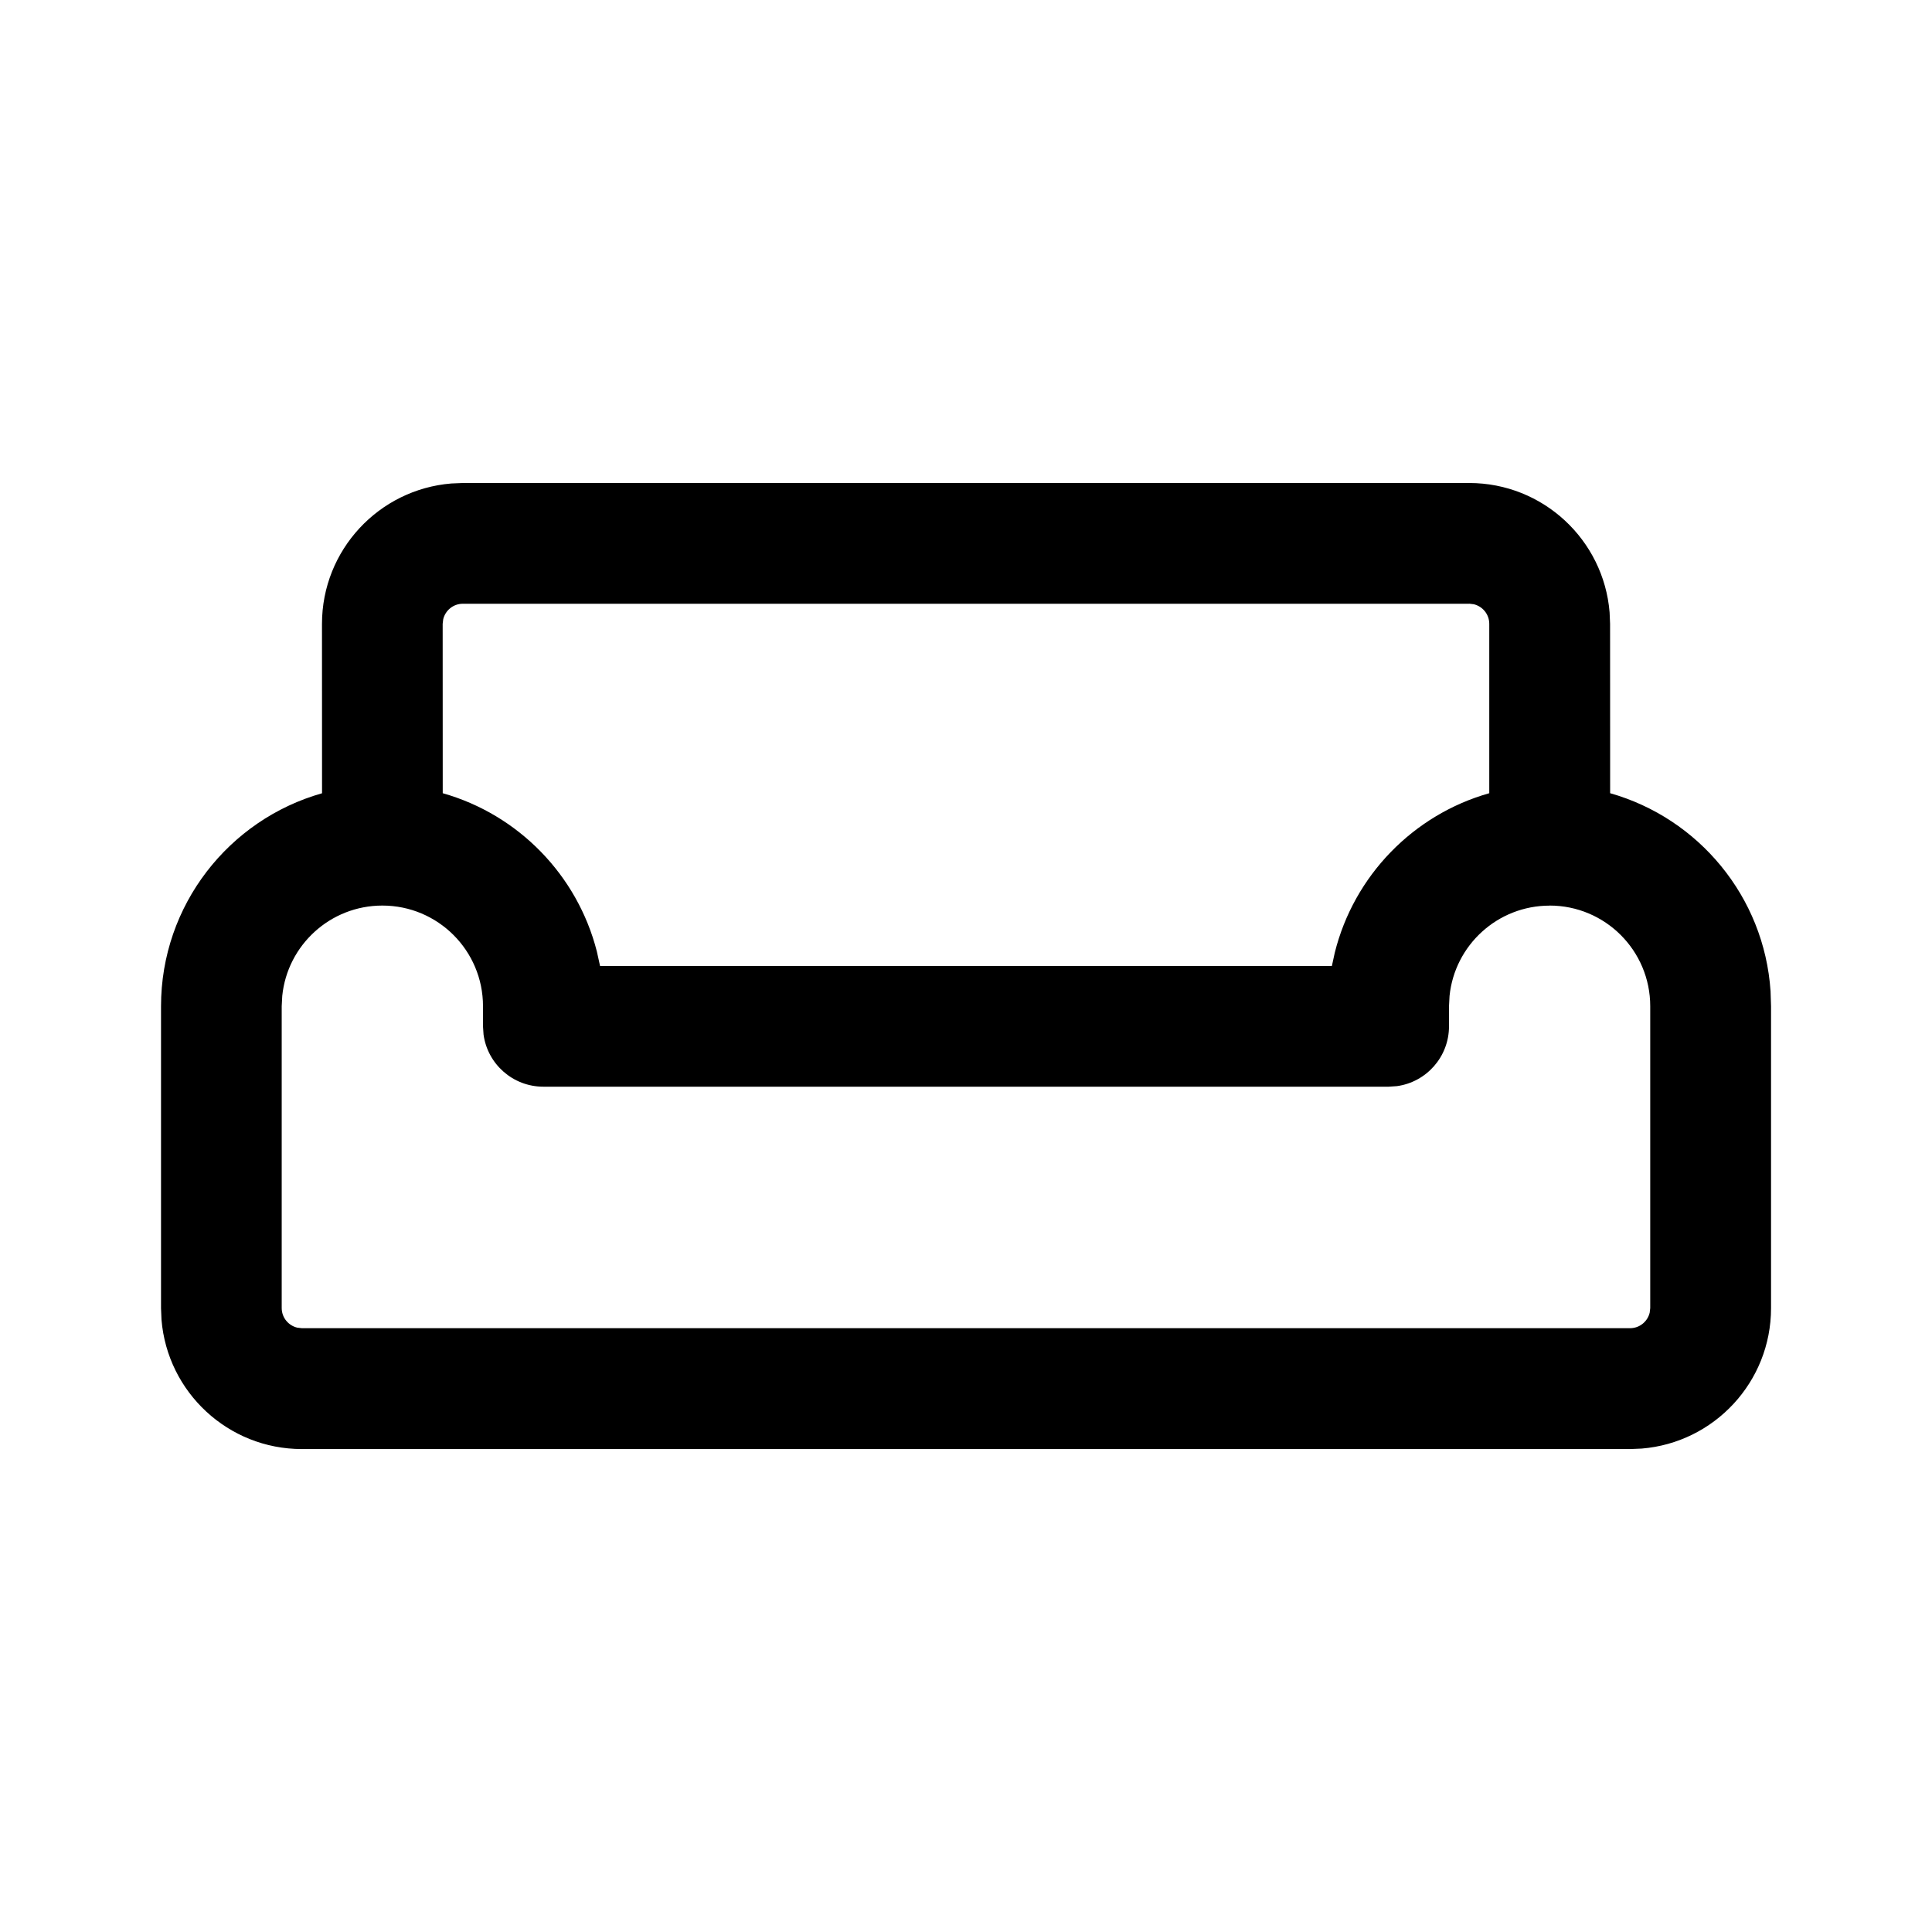 <!-- Generated by IcoMoon.io -->
<svg version="1.1" xmlns="http://www.w3.org/2000/svg" width="32" height="32" viewBox="0 0 32 32">
<title>couch</title>
<path d="M7.667 8h16.667c1.224 0 2.228 0.943 2.326 2.142l0.008 0.191 0.001 2.805c1.462 0.414 2.552 1.711 2.657 3.279l0.008 0.25v5c0 1.224-0.943 2.228-2.142 2.326l-0.191 0.008h-22c-1.224 0-2.228-0.943-2.326-2.142l-0.008-0.191v-5c0-1.679 1.128-3.094 2.667-3.529l-0.001-2.805c0-1.224 0.943-2.228 2.142-2.326l0.191-0.008zM25.667 15c-0.863 0-1.573 0.656-1.658 1.496l-0.009 0.17v0.333c0 0.506-0.376 0.925-0.864 0.991l-0.136 0.009h-14c-0.506 0-0.925-0.376-0.991-0.864l-0.009-0.136v-0.333c0-0.921-0.746-1.667-1.667-1.667-0.863 0-1.573 0.656-1.658 1.496l-0.009 0.17v5c0 0.158 0.11 0.29 0.257 0.325l0.076 0.009h22c0.158 0 0.29-0.11 0.325-0.257l0.009-0.076v-5c0-0.921-0.746-1.667-1.667-1.667zM24.333 10h-16.667c-0.158 0-0.29 0.11-0.325 0.257l-0.009 0.076 0.001 2.805c1.252 0.354 2.231 1.357 2.553 2.622l0.053 0.24h12.121l0.048-0.22c0.317-1.275 1.3-2.286 2.559-2.642l-0-2.805c0-0.158-0.11-0.29-0.257-0.325l-0.076-0.009z"></path>
</svg>
